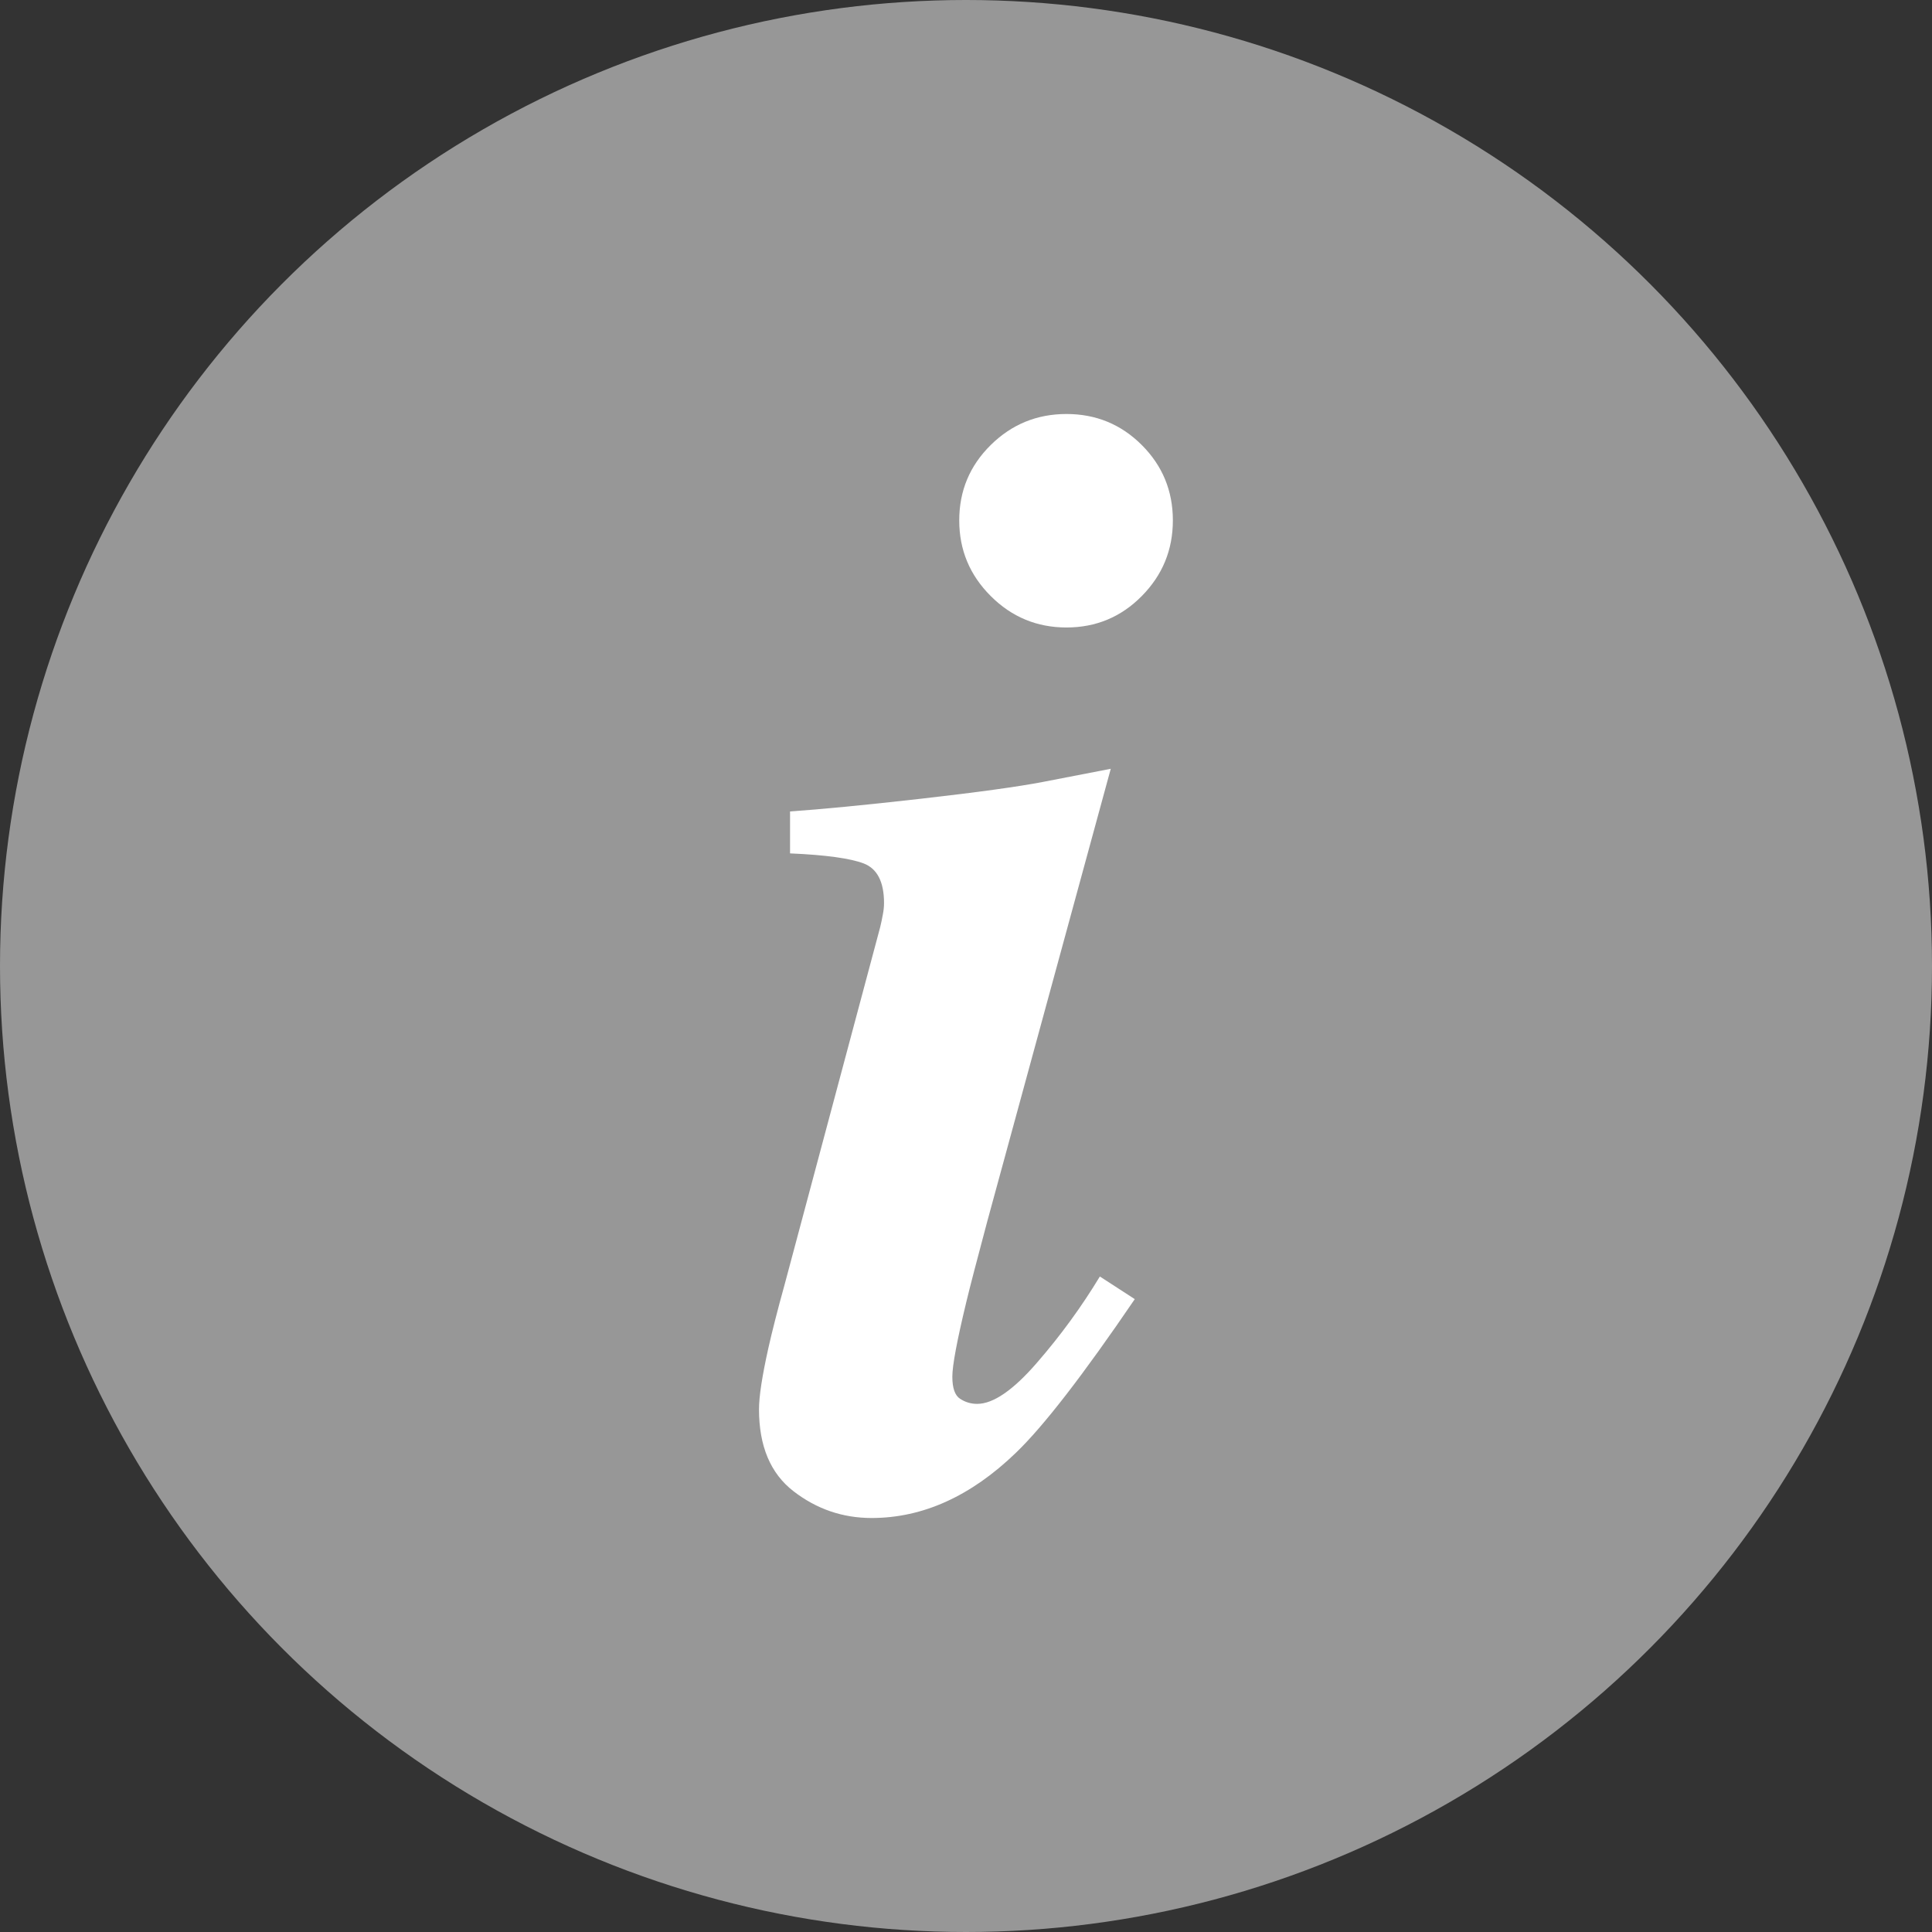 <?xml version="1.0" encoding="UTF-8"?>
<svg width="14px" height="14px" viewBox="0 0 14 14" version="1.1" xmlns="http://www.w3.org/2000/svg" xmlns:xlink="http://www.w3.org/1999/xlink">
    <rect x="0" y="0" width="14" height="14" fill="#333333" stroke="none"/>
    <!-- Generator: Sketch 50.2 (55047) - http://www.bohemiancoding.com/sketch -->
    <title>ic/info</title>
    <desc>Created with Sketch.</desc>
    <defs></defs>
    <g id="ic/info" stroke="none" stroke-width="1" fill="none" fill-rule="evenodd">
        <circle id="Oval" fill="#979797" cx="7" cy="7" r="7"></circle>
        <path d="M5.5,10.212 C5.5,10.119 5.523,9.97 5.568,9.768 C5.594,9.652 5.633,9.498 5.686,9.307 L6.378,6.719 C6.385,6.689 6.392,6.659 6.397,6.629 C6.403,6.599 6.406,6.571 6.406,6.544 C6.406,6.391 6.357,6.295 6.259,6.257 C6.162,6.22 5.984,6.195 5.725,6.184 L5.725,5.88 C5.943,5.865 6.259,5.835 6.673,5.788 C7.087,5.741 7.381,5.7 7.553,5.667 L8.049,5.571 L7.154,8.851 C7.079,9.132 7.028,9.327 7.002,9.436 C6.935,9.714 6.901,9.894 6.901,9.976 C6.901,10.059 6.92,10.112 6.957,10.136 C6.995,10.161 7.036,10.173 7.081,10.173 C7.197,10.173 7.342,10.074 7.514,9.875 C7.687,9.676 7.838,9.468 7.97,9.25 L8.223,9.414 C7.848,9.965 7.561,10.336 7.362,10.527 C7.036,10.842 6.687,11 6.316,11 C6.106,11 5.917,10.935 5.75,10.806 C5.583,10.677 5.5,10.479 5.5,10.212 Z M7.728,3 C7.942,3 8.124,3.075 8.274,3.225 C8.424,3.375 8.499,3.557 8.499,3.771 C8.499,3.985 8.424,4.167 8.274,4.319 C8.124,4.471 7.942,4.547 7.728,4.547 C7.514,4.547 7.331,4.471 7.179,4.319 C7.027,4.167 6.951,3.985 6.951,3.771 C6.951,3.557 7.027,3.375 7.179,3.225 C7.331,3.075 7.514,3 7.728,3 Z" id="i" fill="#FFFFFF"></path>
    </g>
</svg>